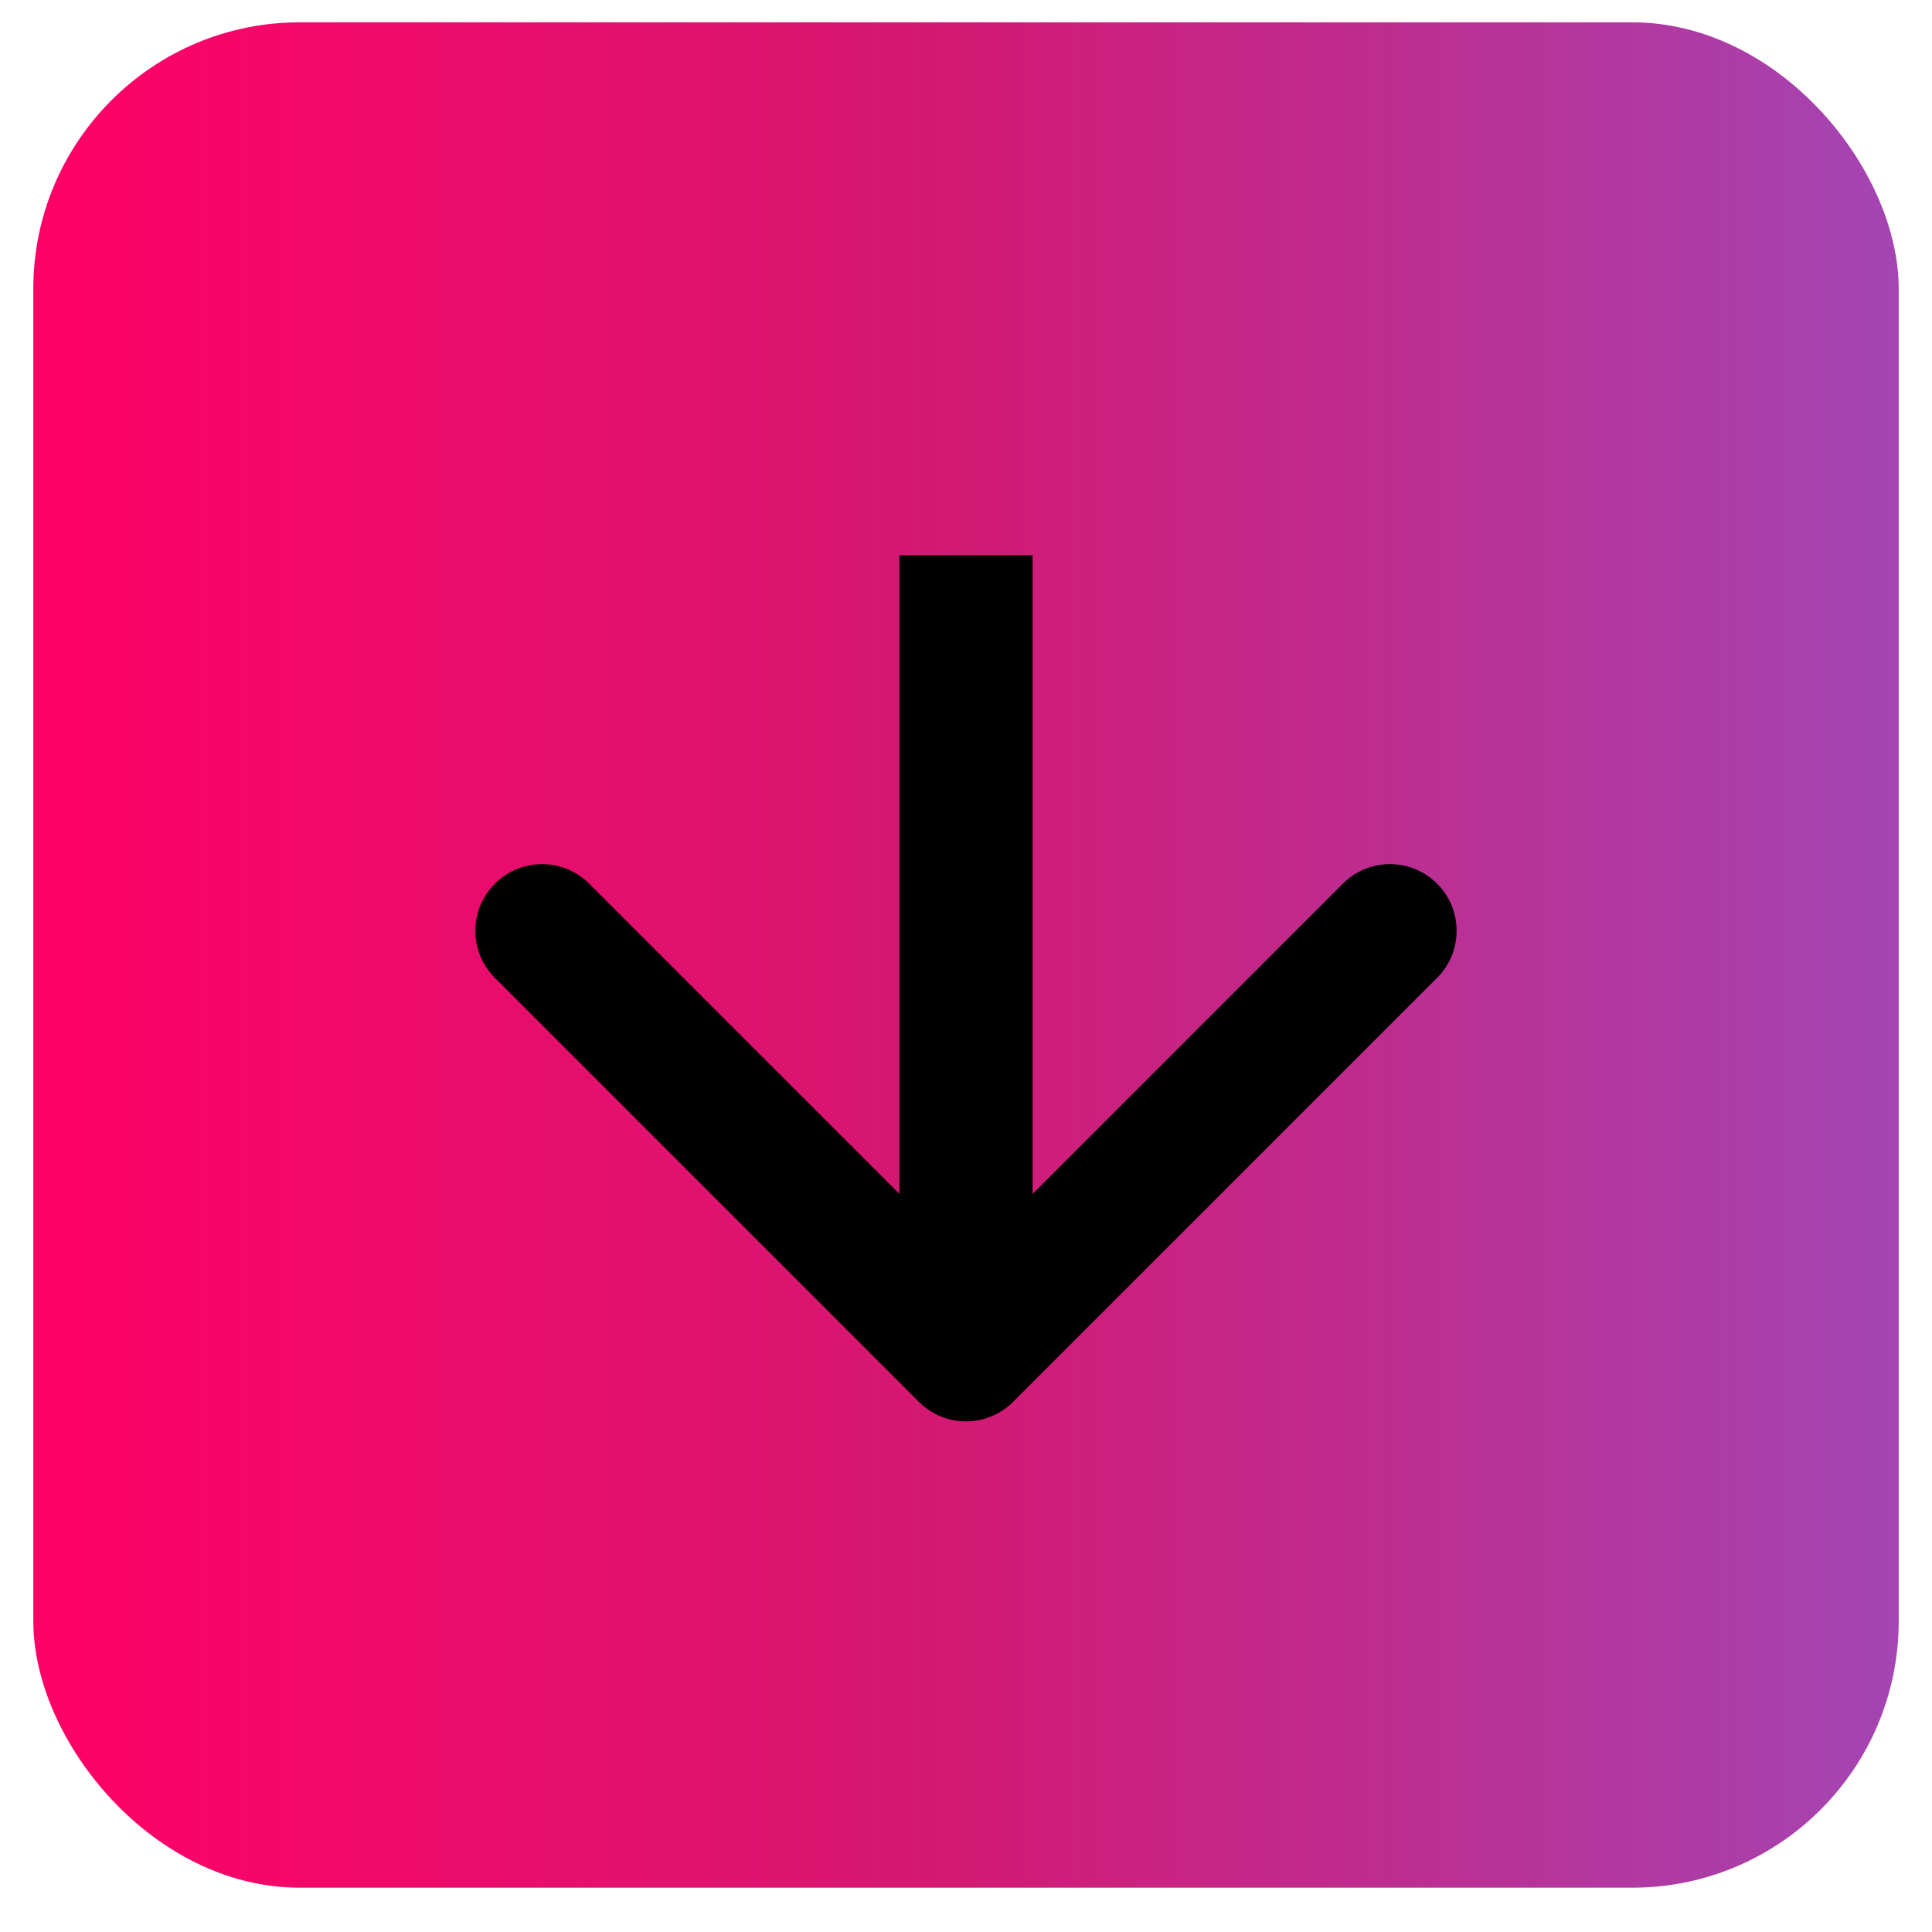 <svg width="29" height="29" viewBox="0 0 29 29" fill="none" xmlns="http://www.w3.org/2000/svg">
<g filter="url(#filter0_b_1412_292)">
<rect x="28.5" y="28.335" width="28" height="28" rx="4" transform="rotate(180 28.5 28.335)" fill="url(#paint0_linear_1412_292)"/>
<path d="M13.793 21.042C14.183 21.433 14.817 21.433 15.207 21.042L21.571 14.678C21.962 14.288 21.962 13.654 21.571 13.264C21.18 12.873 20.547 12.873 20.157 13.264L14.5 18.921L8.843 13.264C8.453 12.873 7.819 12.873 7.429 13.264C7.038 13.654 7.038 14.288 7.429 14.678L13.793 21.042ZM13.5 8.335L13.5 20.335L15.5 20.335L15.5 8.335L13.5 8.335Z" fill="#010101"/>
</g>
<defs>
<filter id="filter0_b_1412_292" x="-79.5" y="-79.665" width="188" height="188" filterUnits="userSpaceOnUse" color-interpolation-filters="sRGB">
<feFlood flood-opacity="0" result="BackgroundImageFix"/>
<feGaussianBlur in="BackgroundImageFix" stdDeviation="40"/>
<feComposite in2="SourceAlpha" operator="in" result="effect1_backgroundBlur_1412_292"/>
<feBlend mode="normal" in="SourceGraphic" in2="effect1_backgroundBlur_1412_292" result="shape"/>
</filter>
<linearGradient id="paint0_linear_1412_292" x1="28.5" y1="42.335" x2="56.5" y2="42.335" gradientUnits="userSpaceOnUse">
<stop stop-color="#A445B2"/>
<stop offset="0.52" stop-color="#D41872"/>
<stop offset="1" stop-color="#FF0066"/>
</linearGradient>
</defs>
</svg>
